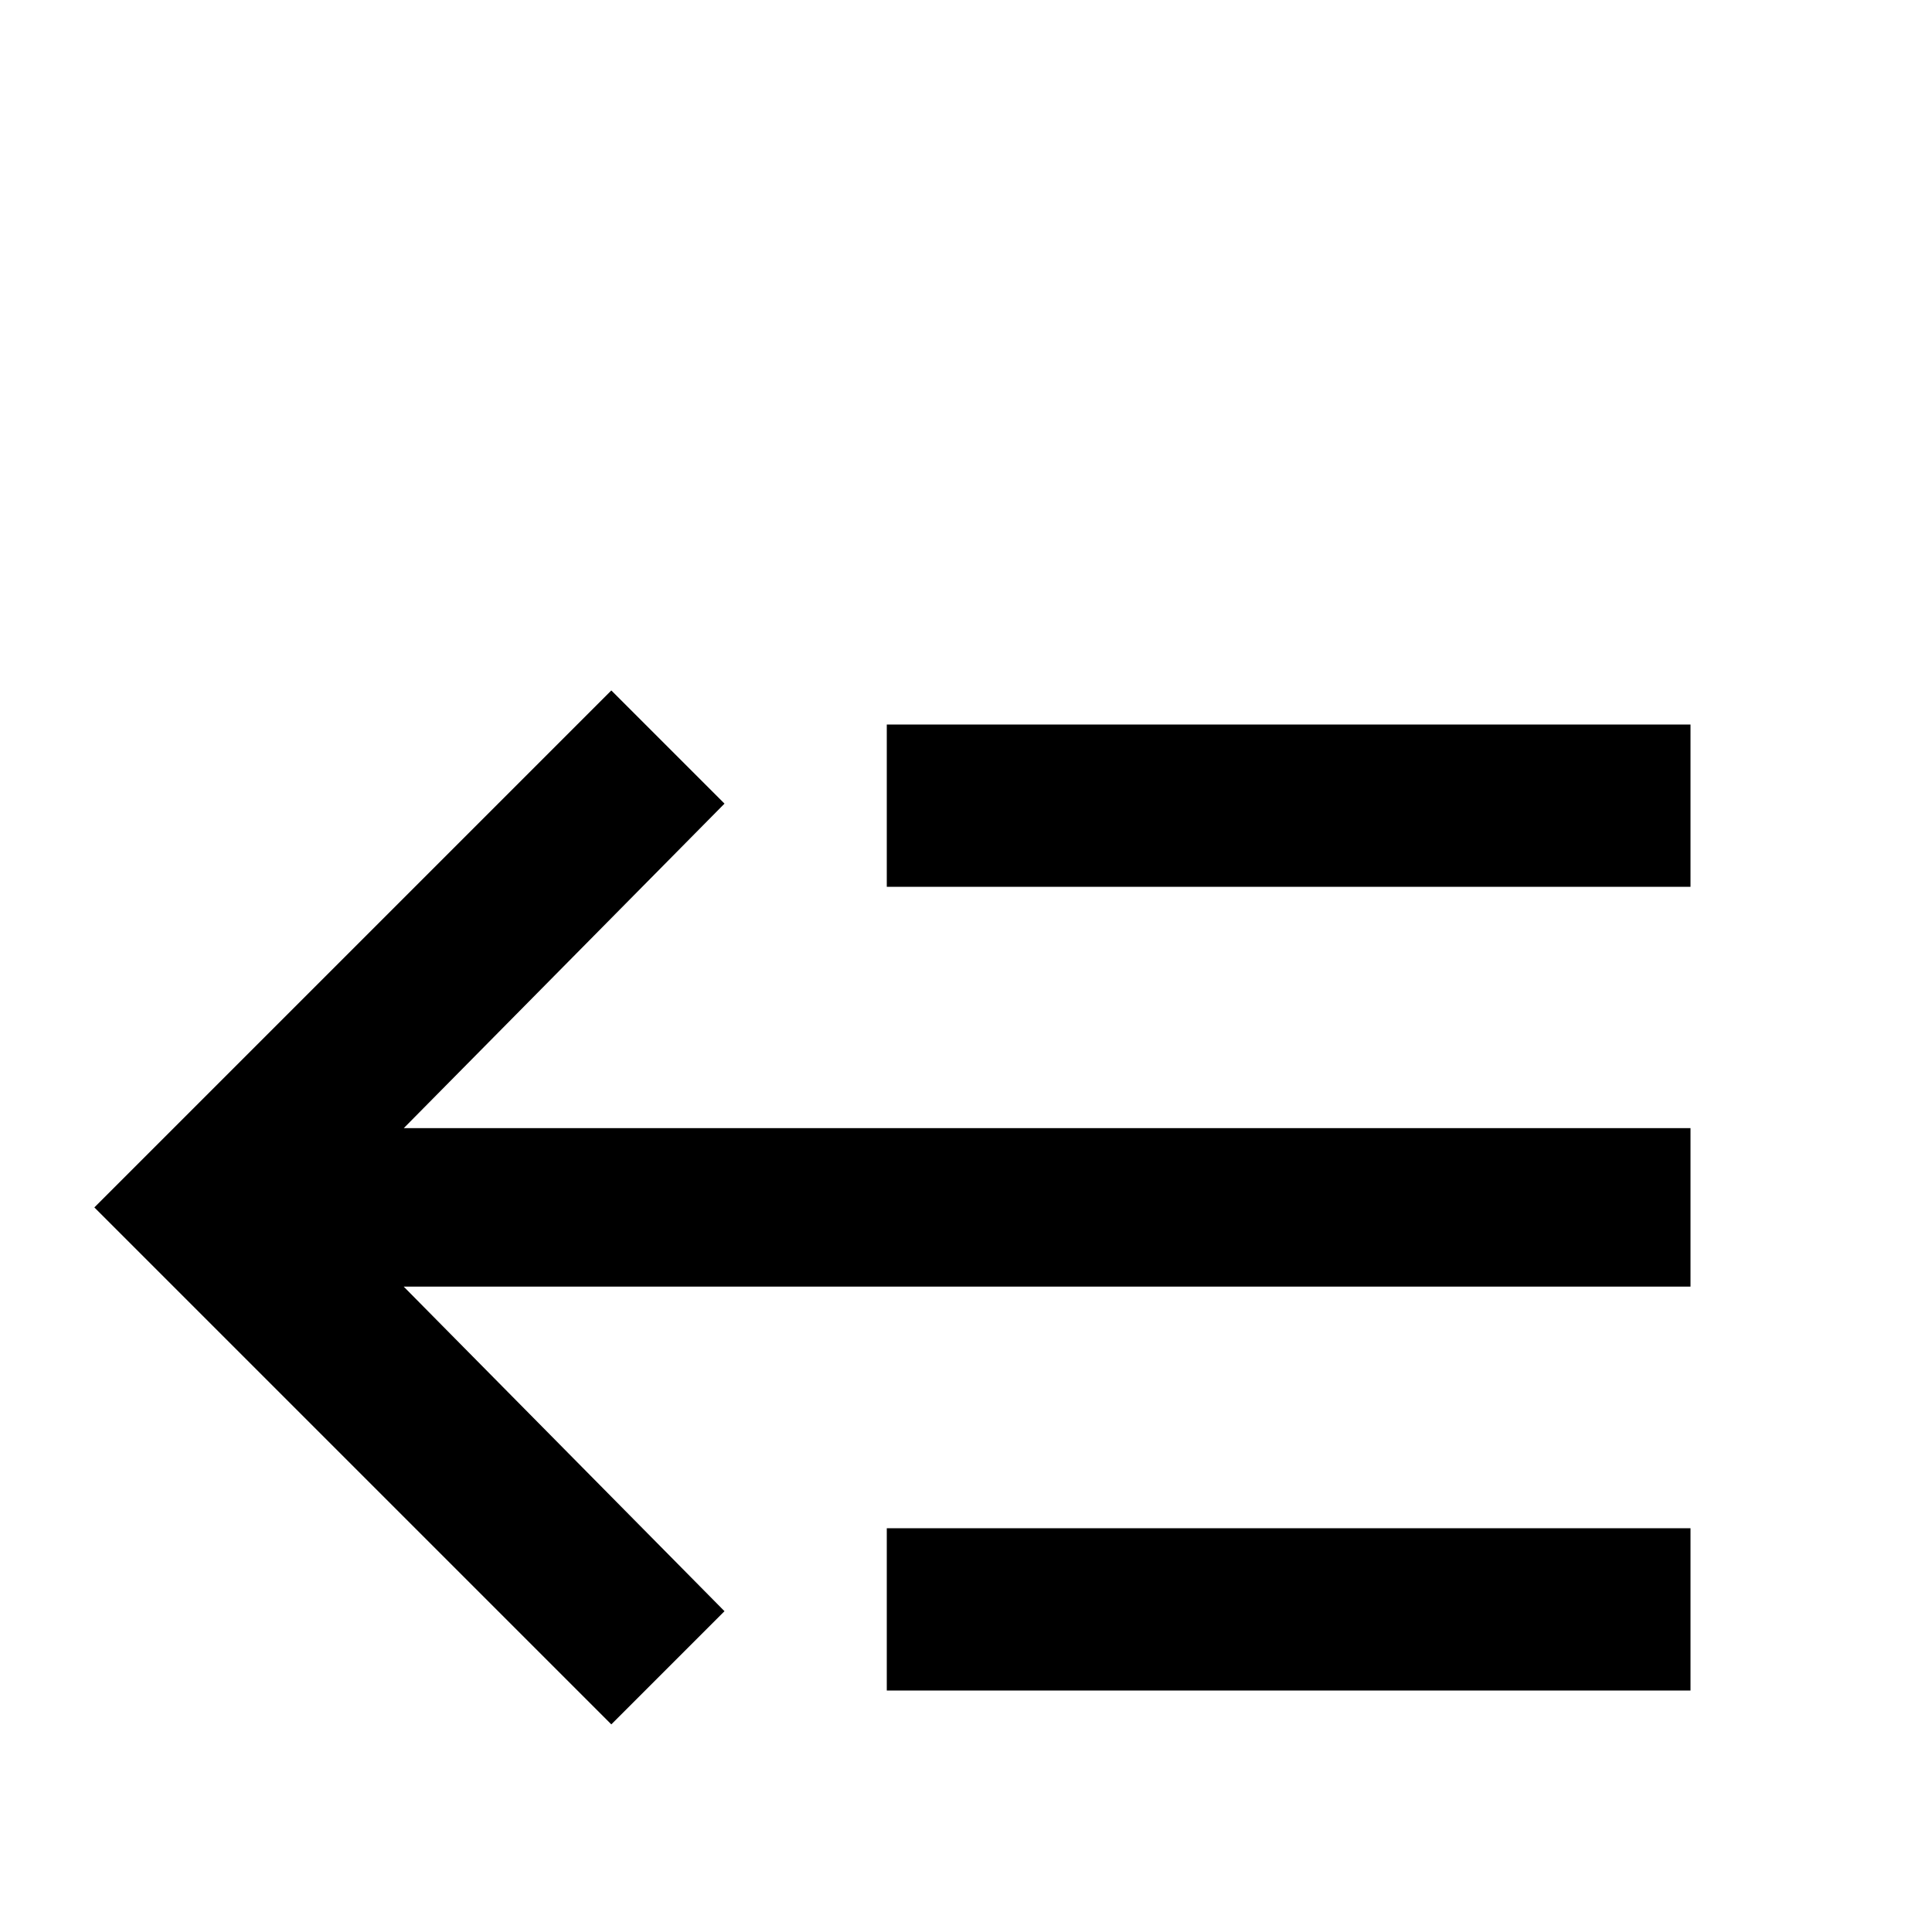 <!-- Generated by IcoMoon.io -->
<svg version="1.1" xmlns="http://www.w3.org/2000/svg" width="24" height="24" viewBox="0 0 24 24">
<title>backburger</title>
<path d="M5.016 15.984l3.984 4.031-1.406 1.406-6.422-6.422 6.422-6.422 1.406 1.406-3.984 4.031h15.984v1.969h-15.984zM21 9v2.016h-9.984v-2.016h9.984zM21 18.984v2.016h-9.984v-2.016h9.984z"></path>
</svg>
